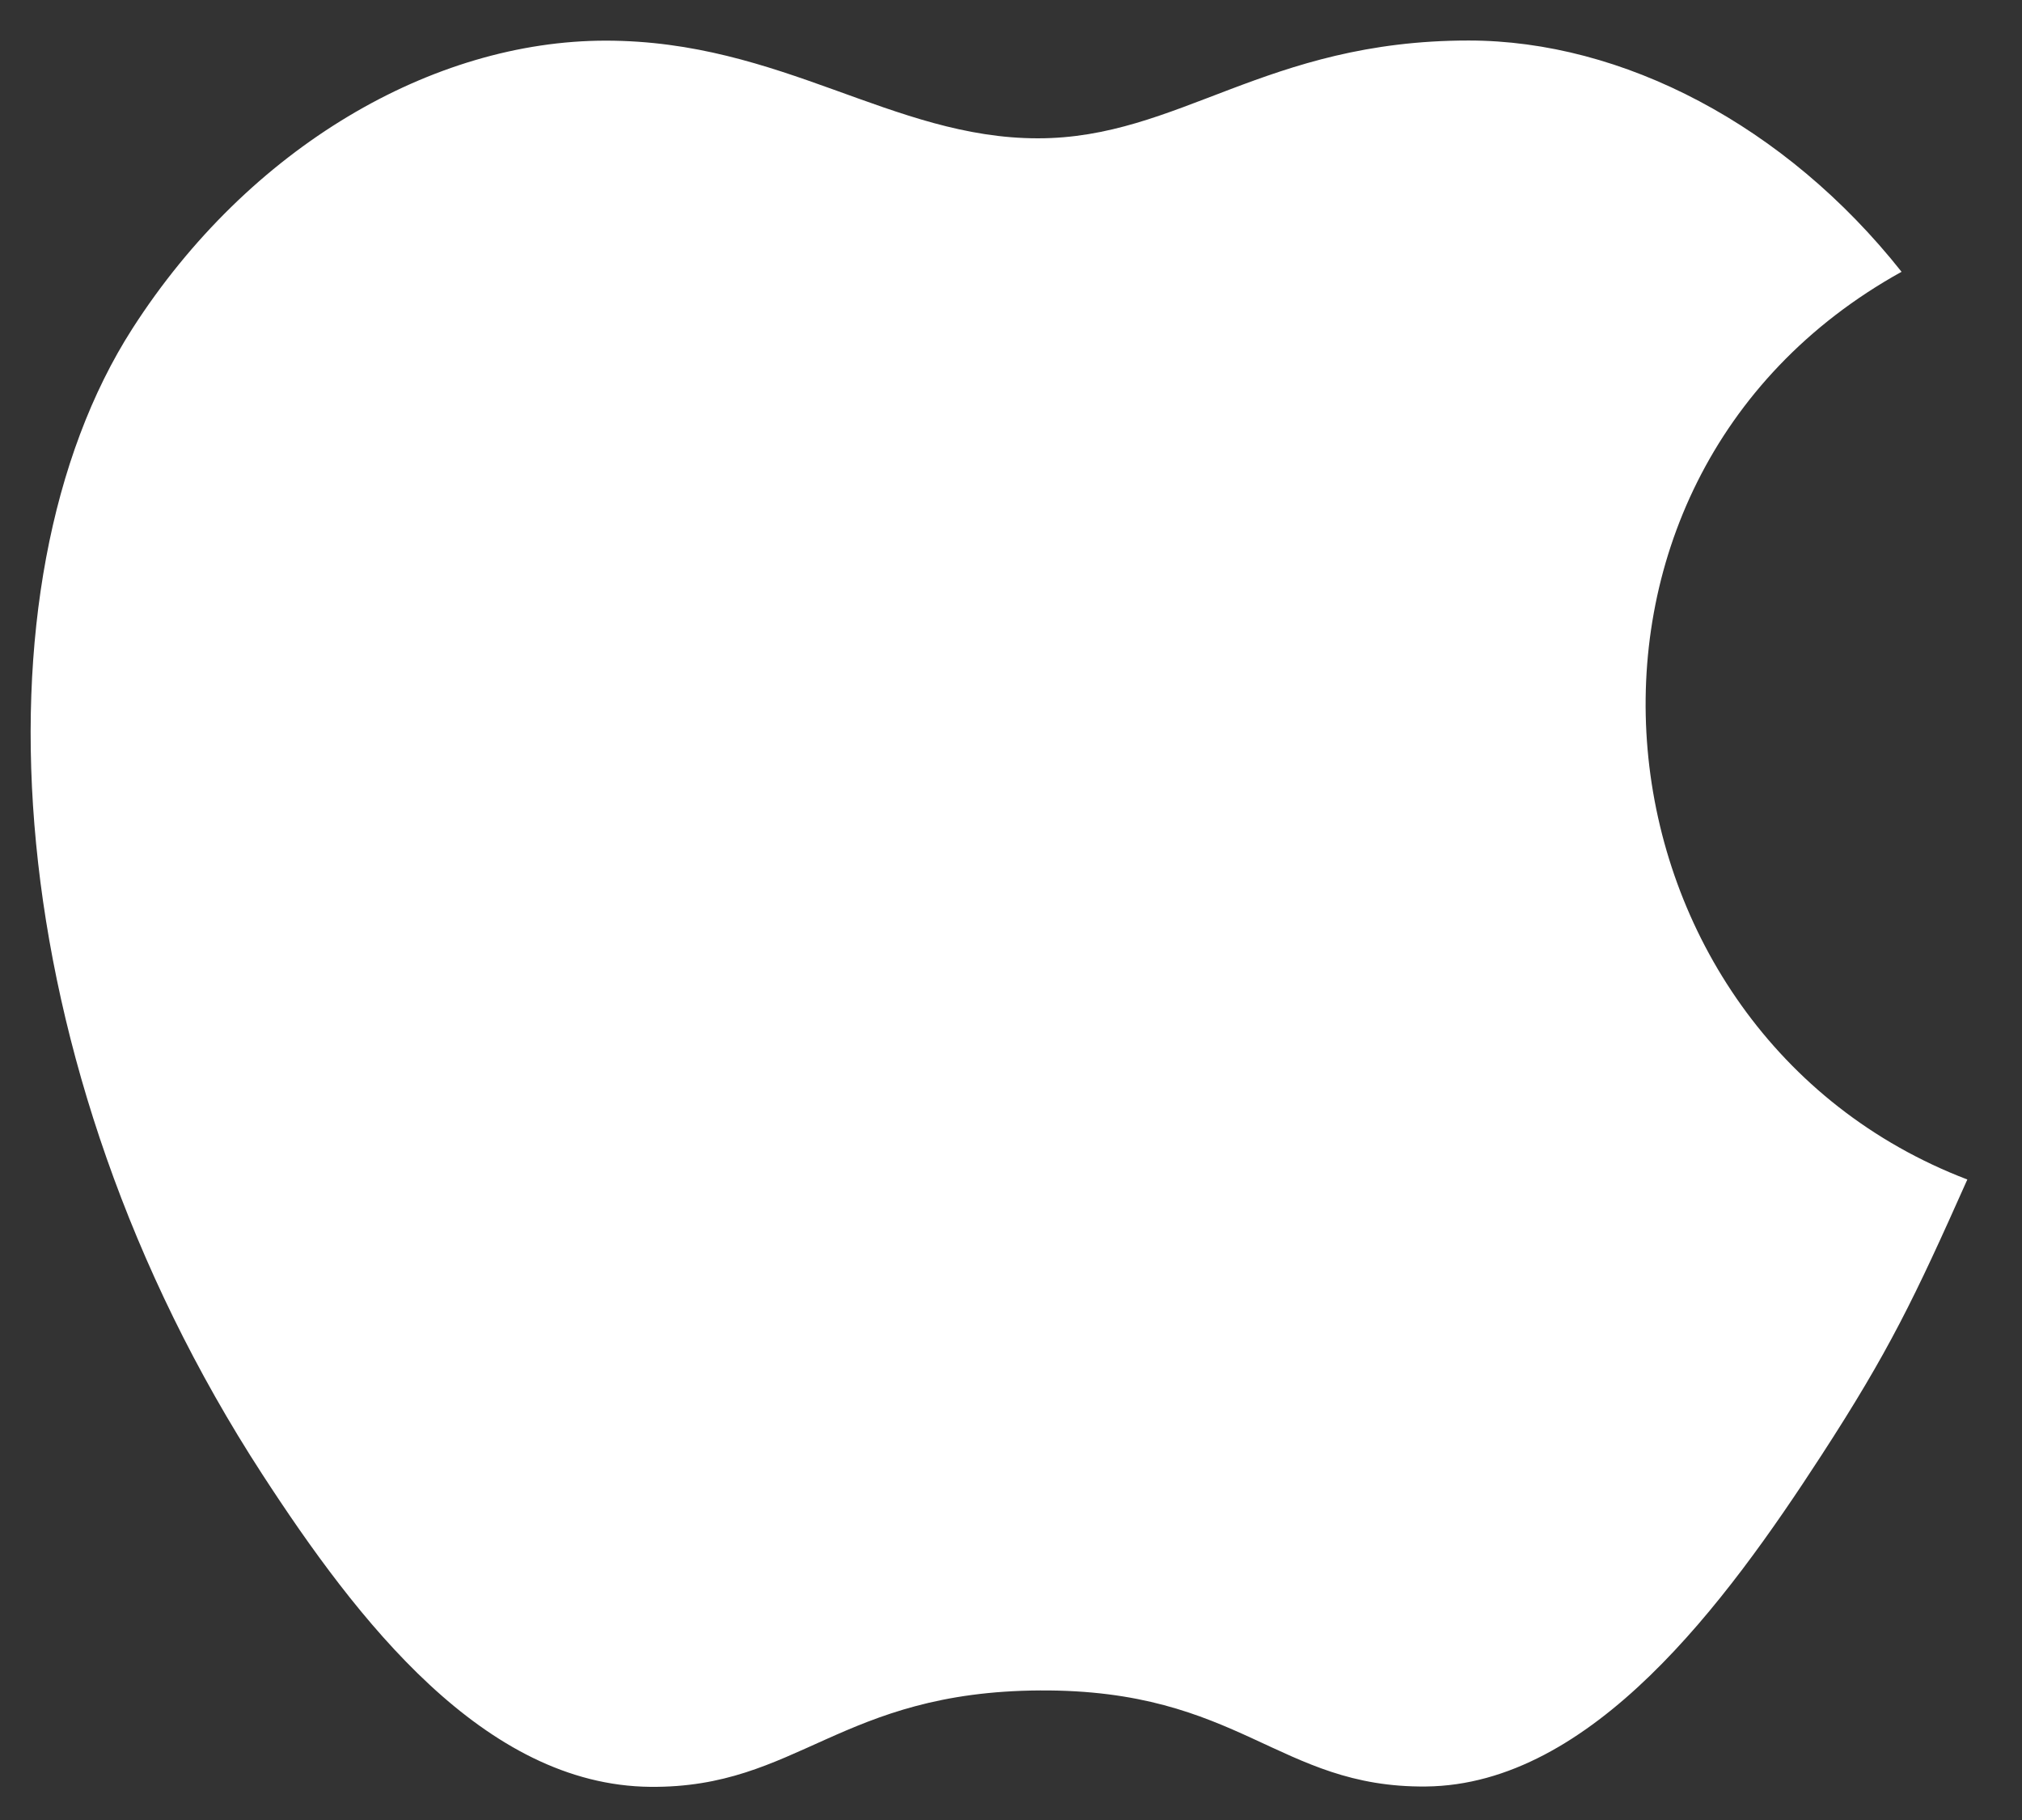 <?xml version="1.0" encoding="UTF-8" standalone="no"?><svg width='30' height='27' viewBox='0 0 30 27' fill='none' xmlns='http://www.w3.org/2000/svg'>
<rect x="0" y="0" width="30" height="27" fill="#333333" stroke="none"/>
<path fill-rule='evenodd' clip-rule='evenodd' d='M29.189 17.498C28.404 19.259 28.028 20.045 27.017 21.601C25.606 23.774 23.618 26.48 21.154 26.503C18.964 26.523 18.402 25.061 15.431 25.078C12.46 25.094 11.839 26.528 9.649 26.508C7.185 26.485 5.301 24.041 3.89 21.869C-0.056 15.794 -0.468 8.664 1.965 4.874C3.695 2.18 6.422 0.603 8.987 0.603C11.599 0.603 13.24 2.052 15.399 2.052C17.494 2.052 18.771 0.601 21.79 0.601C24.072 0.601 26.49 1.857 28.213 4.032C22.568 7.161 23.485 15.318 29.189 17.498Z' fill='white'/>
</svg>
